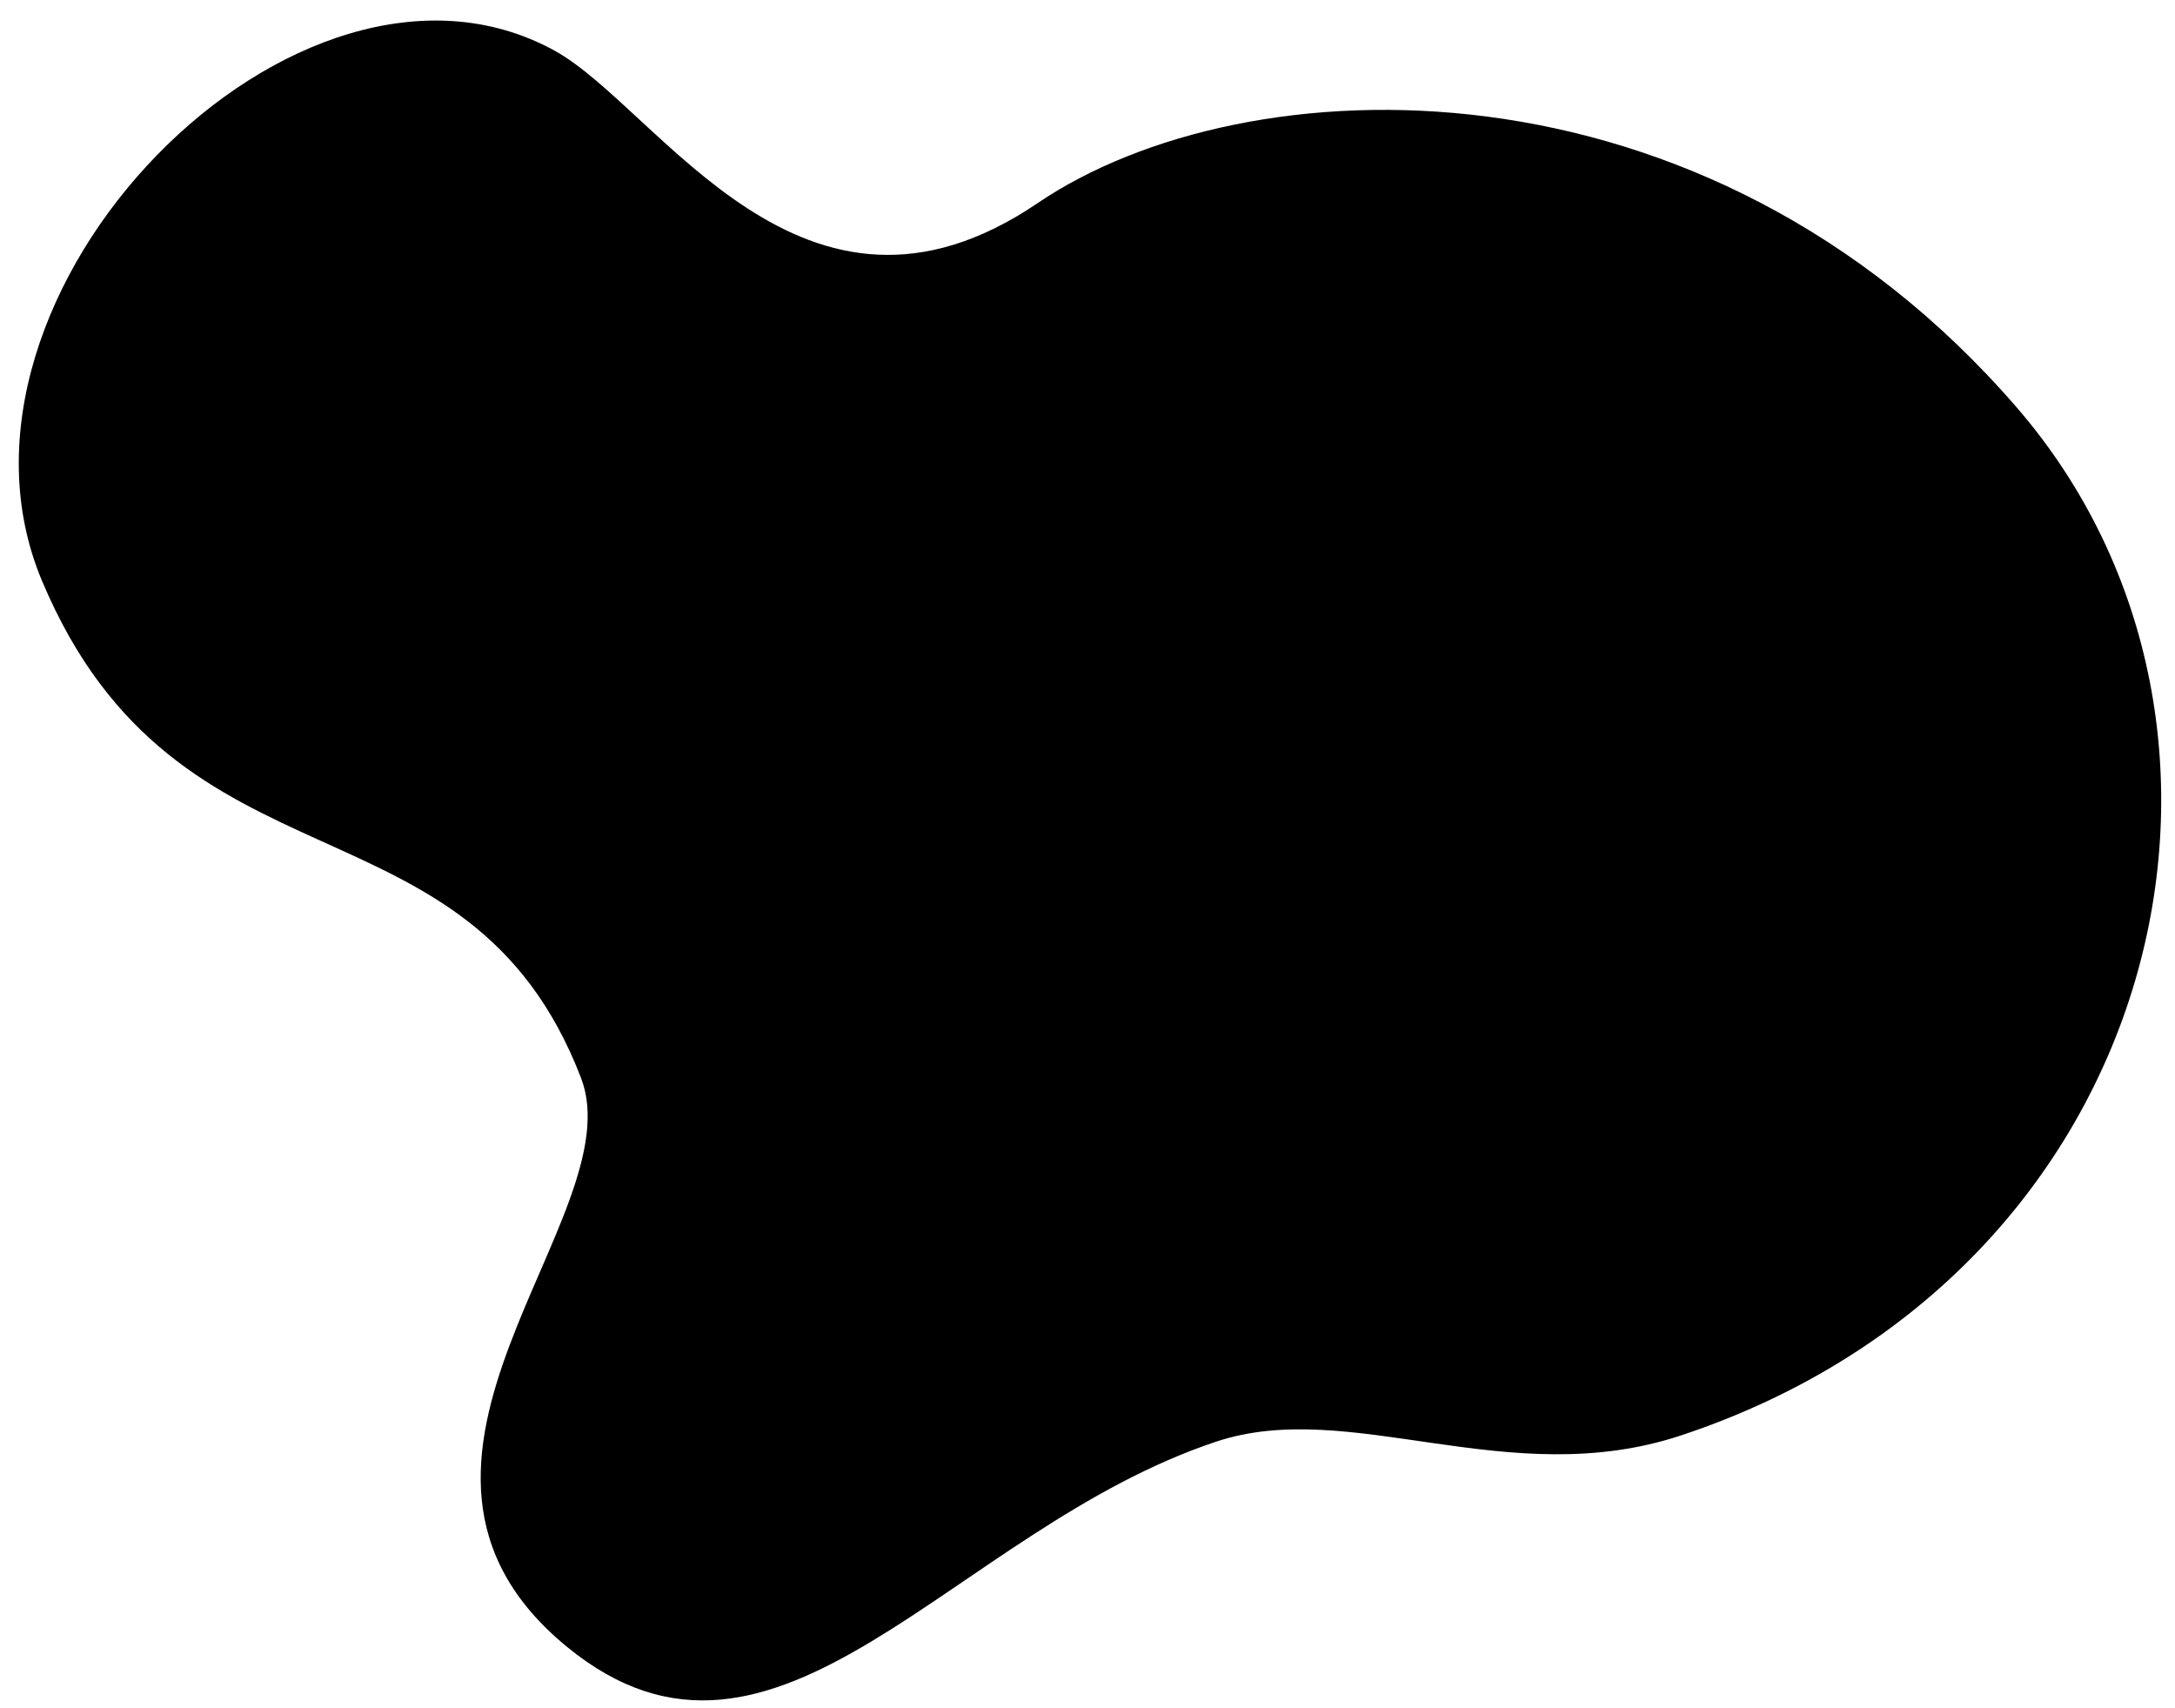 <svg xmlns="http://www.w3.org/2000/svg" width="1145" height="899" viewBox="-15.748 -13.875 1145 899"><path d="M290.144 553.578c28.041 72.971-125.96 202.375-7.311 299.494 110.324 90.296 202.432-61.786 341.689-108.106 70.62-23.486 153.857 26.883 244.728-3.285 255.232-84.73 322.839-371.934 176.798-540.941C881.156 9.927 639.769 18.899 530.537 93.021c-123.766 83.978-199.266-49.994-254.416-80.273C141.231-61.307-57.083 140.635 6.308 291.72c71.729 170.976 224.183 106.636 283.836 261.858z"/></svg>